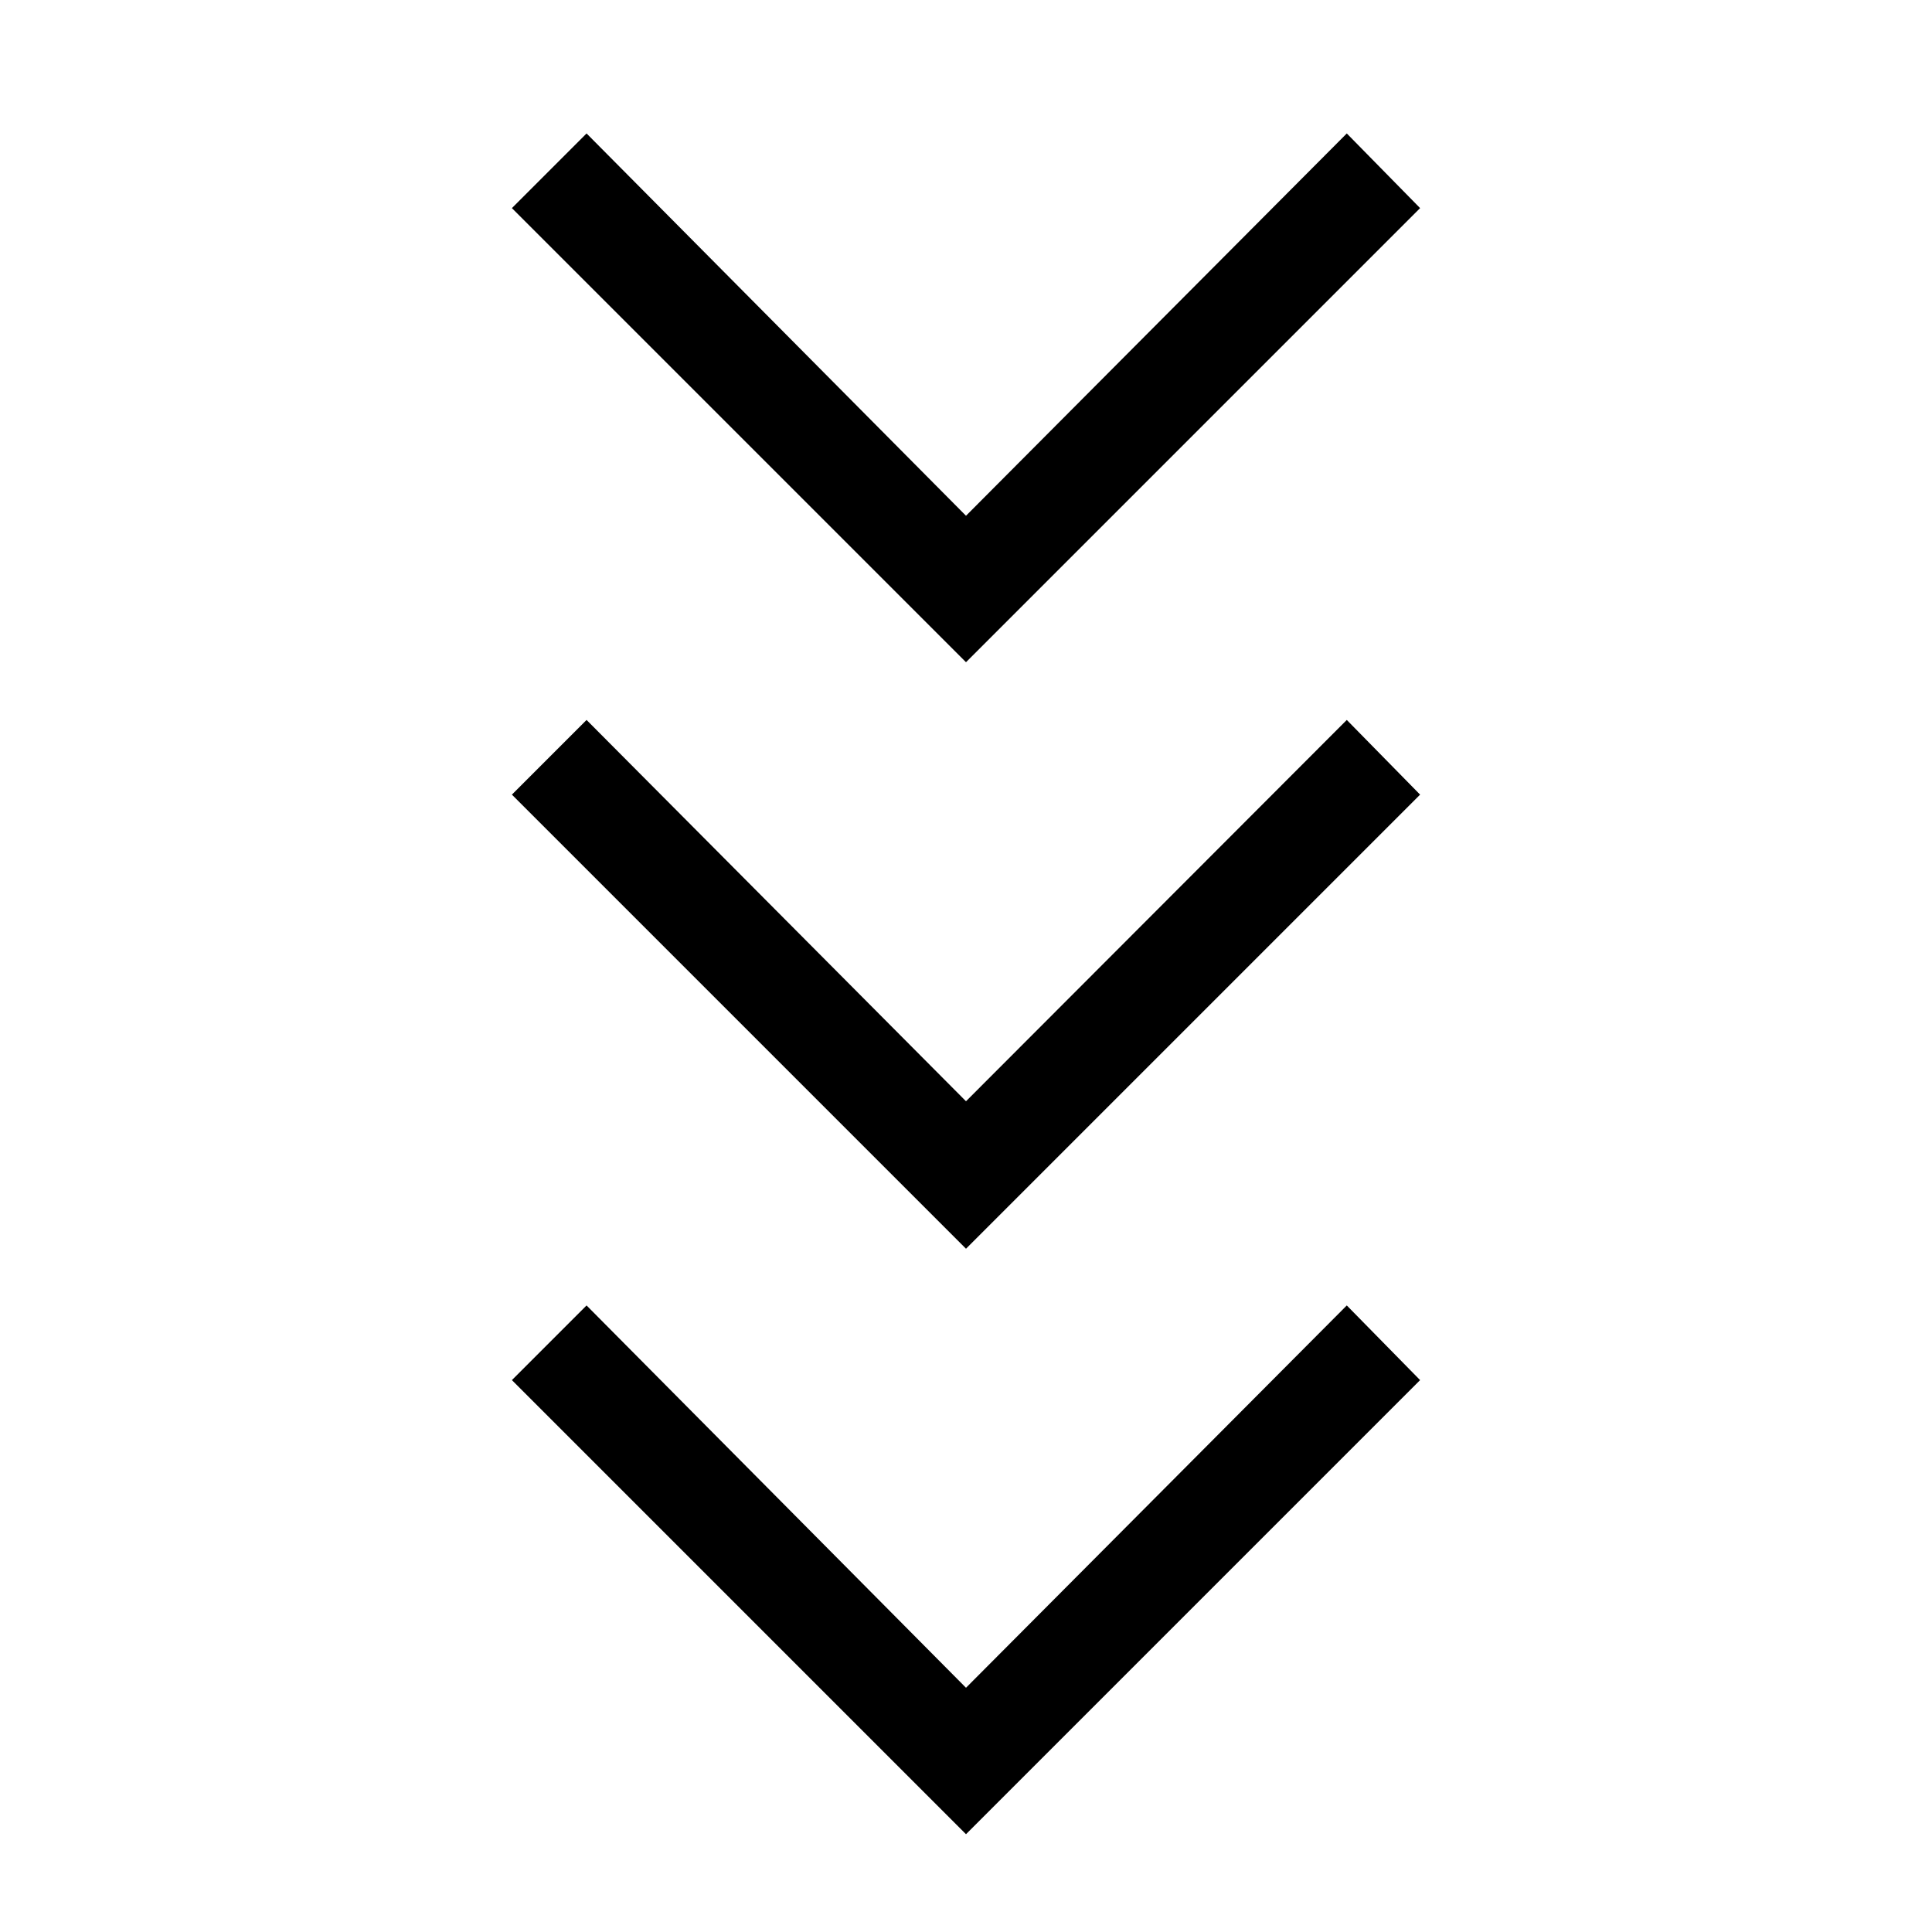<svg xmlns="http://www.w3.org/2000/svg" height="40" viewBox="0 -960 960 960" width="40"><path d="M480-48.59 254.36-274.23l37.1-37.1L480-121.36l189.21-189.97 36.43 37.1L480-48.59Zm0-290.92L254.36-565.15l37.1-37.11L480-412.79l189.21-189.47 36.43 37.11L480-339.51Zm0-291.44L254.36-856.59l37.1-37.1L480-703.72l189.21-189.97 36.43 37.1L480-630.95Z"/></svg>